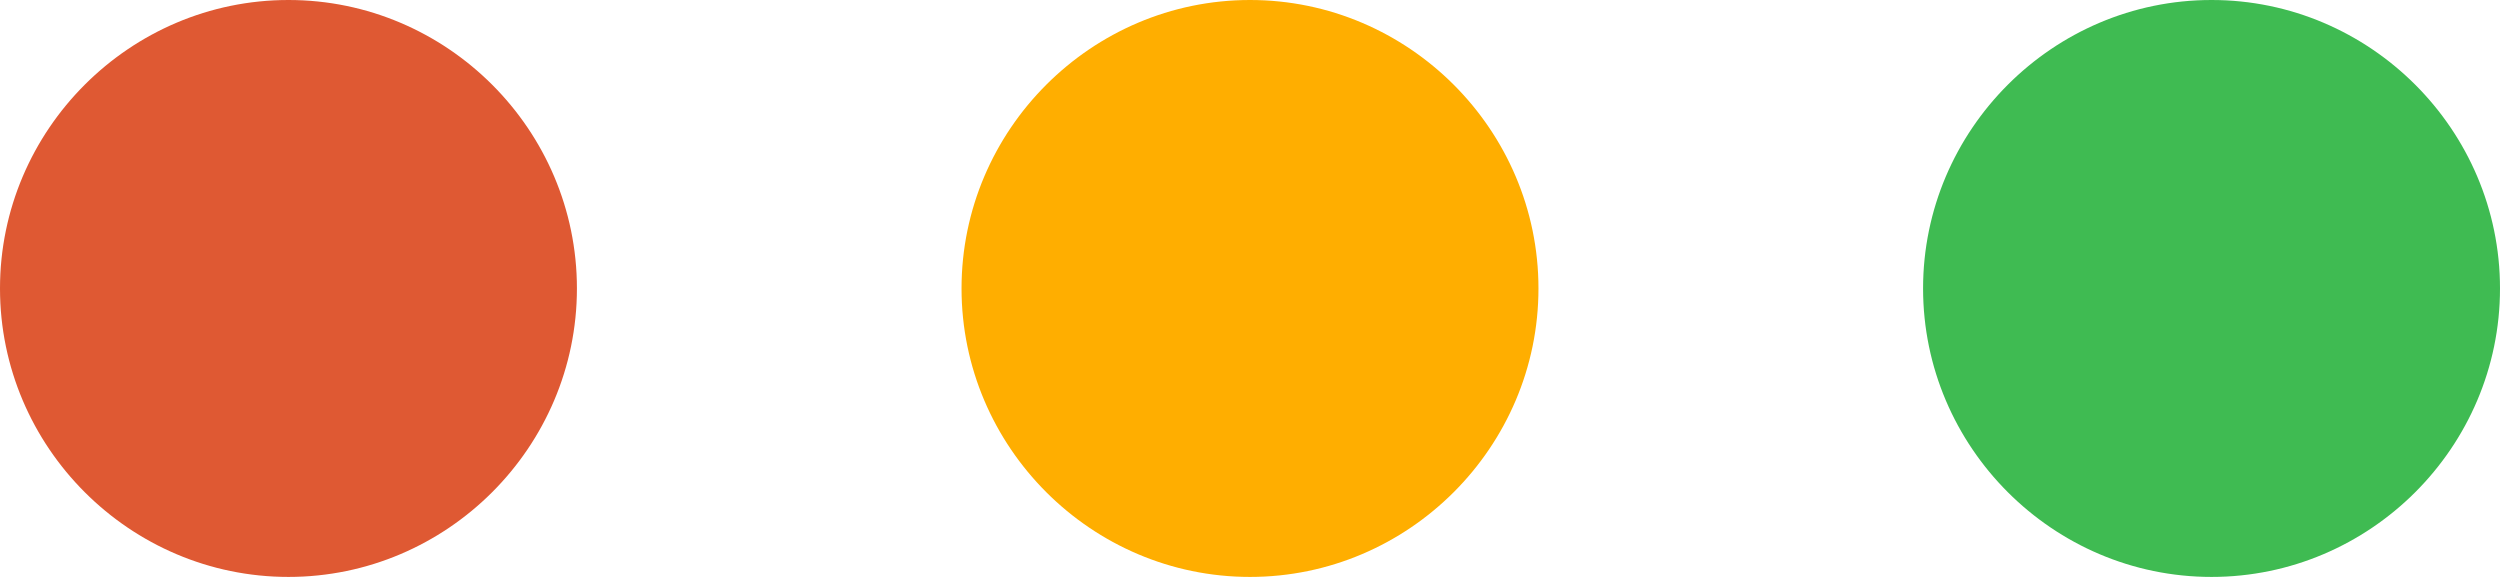 <svg version="1.1" class="bangs-edu-traffic-light" xmlns="http://www.w3.org/2000/svg" xmlns:xlink="http://www.w3.org/1999/xlink" x="0px" y="0px" width="104px" height="24px" viewBox="0 0 104 24" style="enable-background:new 0 0 104 24;" xml:space="preserve"><path style="fill-rule:evenodd;clip-rule:evenodd;fill:#3FBB52;" d="M92,0c6.6,0,12,5.4,12,12c0,6.6-5.4,12-12,12 s-12-5.4-12-12C80,5.4,85.4,0,92,0z" /><path style="fill-rule:evenodd;clip-rule:evenodd;fill:#FFAE00;" d="M52,0c6.6,0,12,5.4,12,12c0,6.6-5.4,12-12,12 s-12-5.4-12-12C40,5.4,45.4,0,52,0z" /><path style="fill-rule:evenodd;clip-rule:evenodd;fill:#DF5933;" d="M12,0c6.6,0,12,5.4,12,12c0,6.6-5.4,12-12,12 S0,18.6,0,12C0,5.4,5.4,0,12,0z" /></svg>